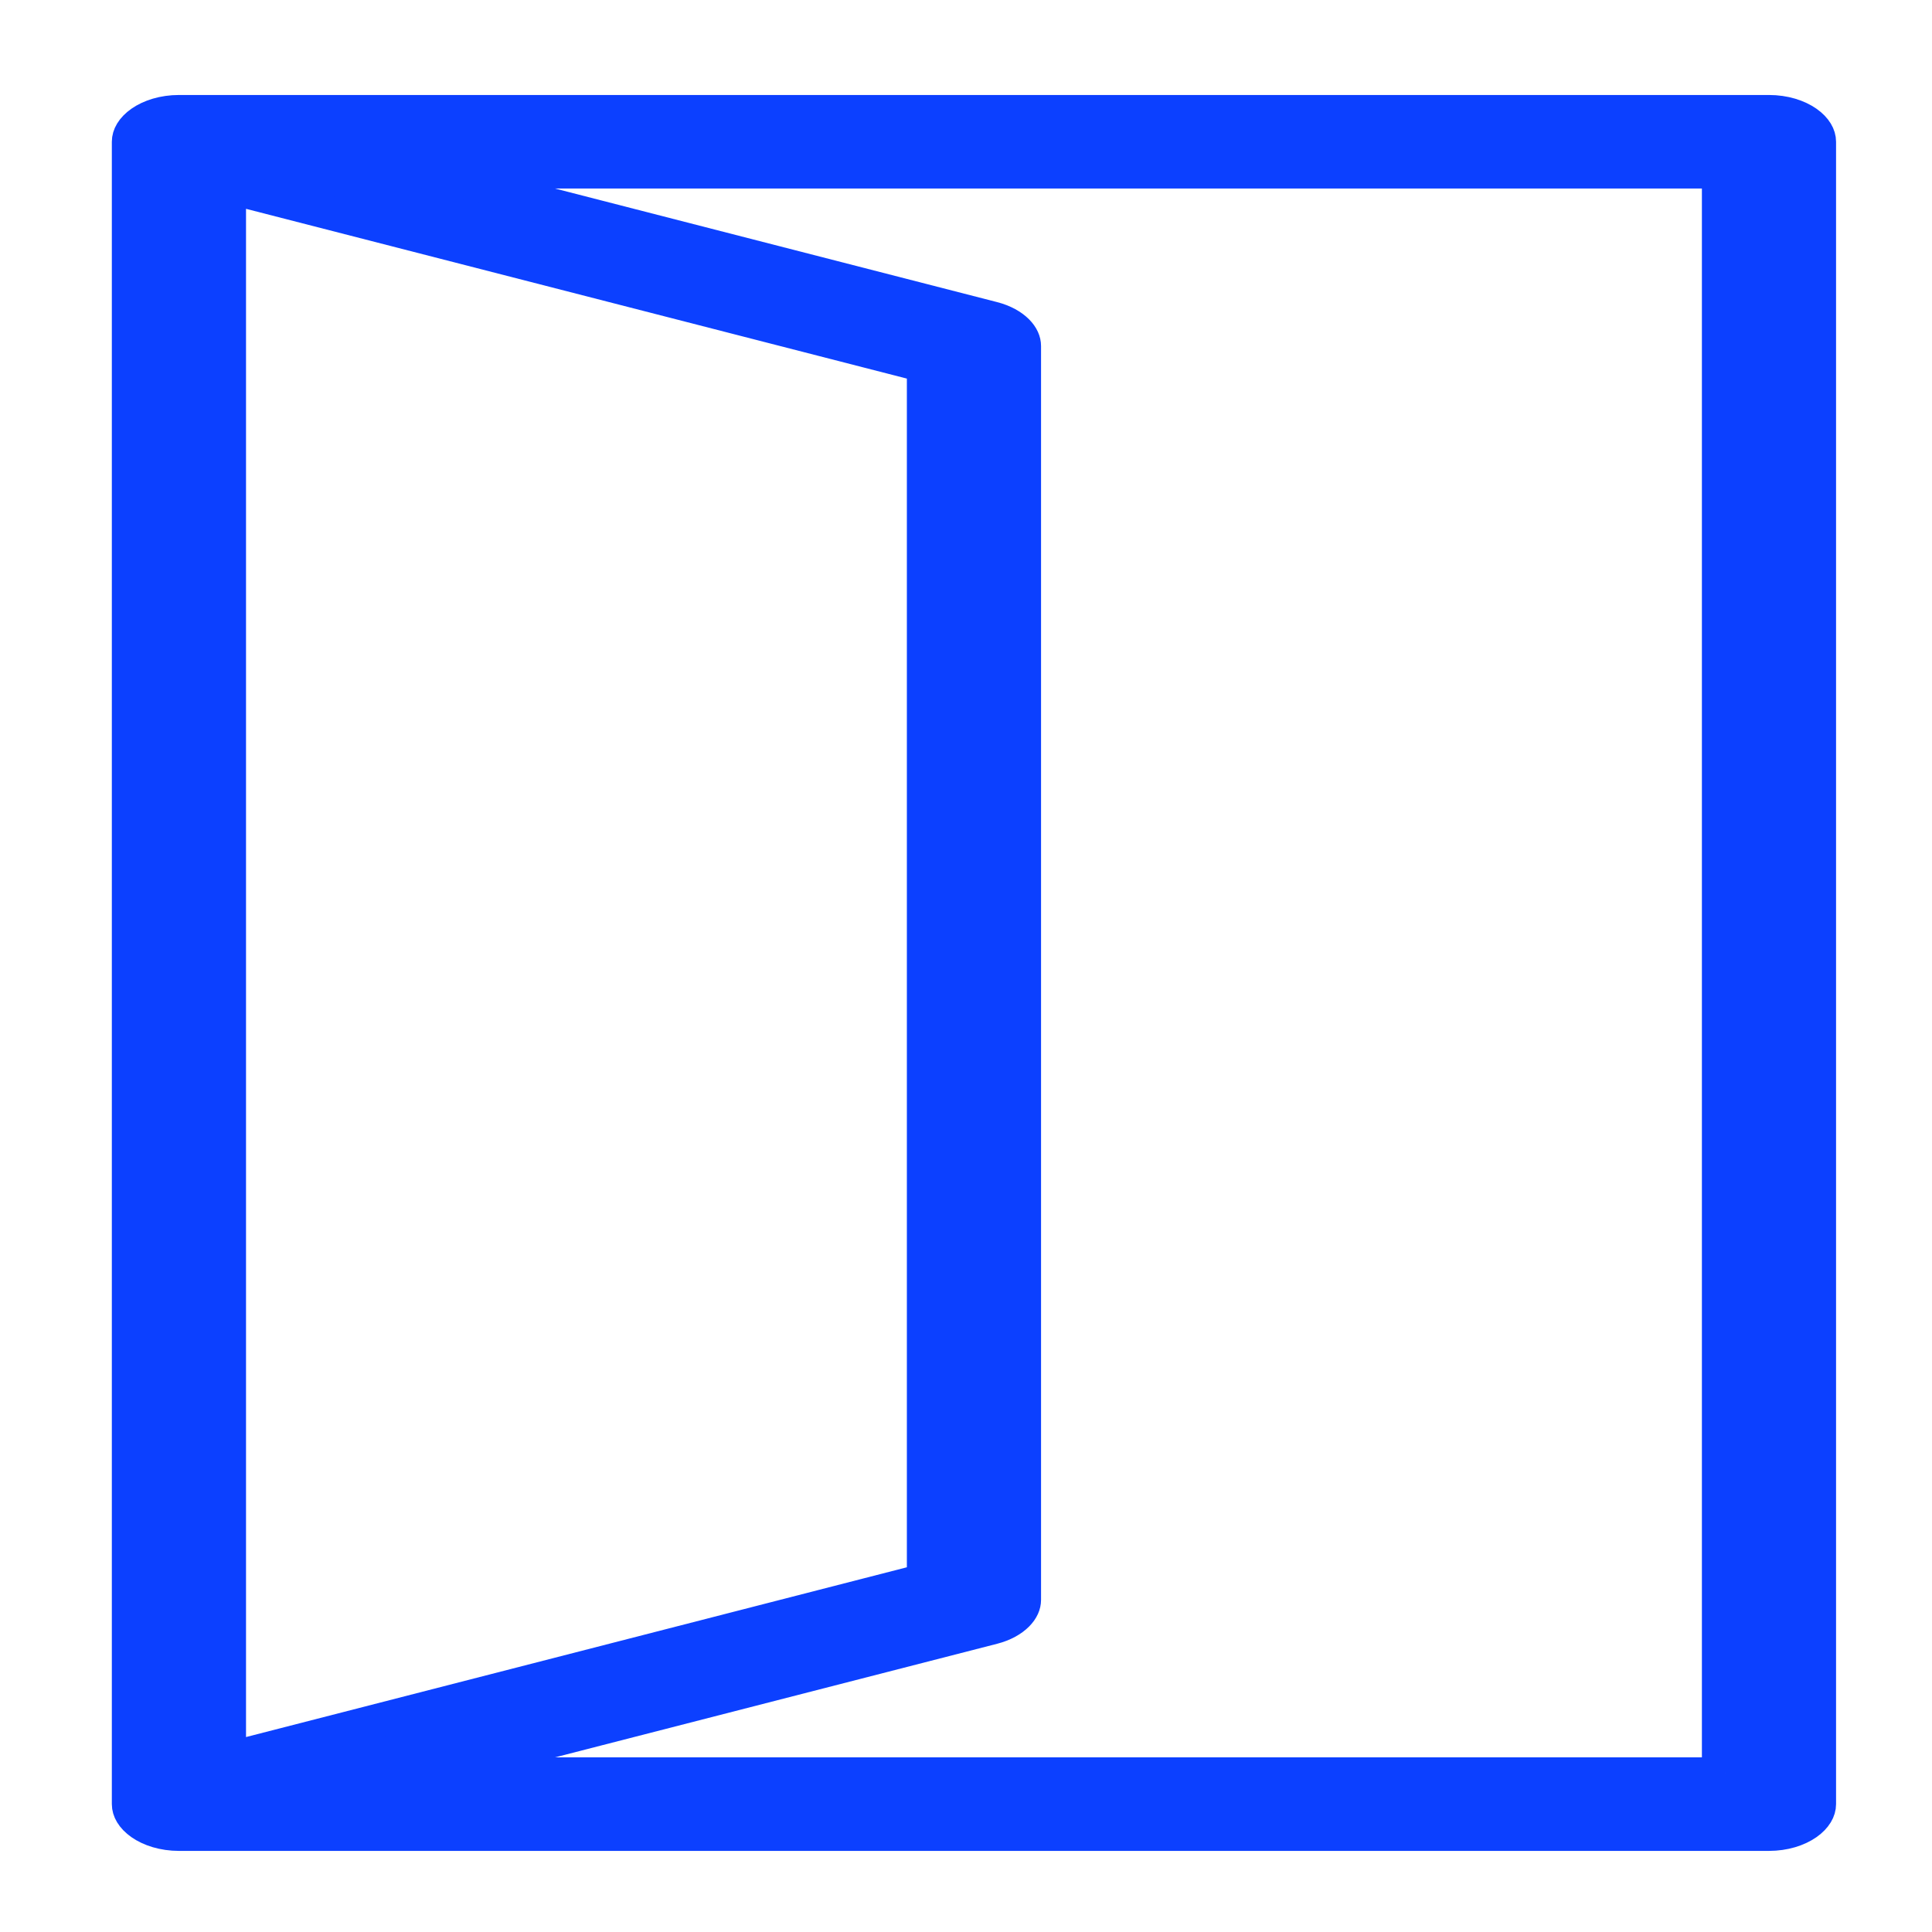 <?xml version="1.0" encoding="UTF-8" standalone="no"?>
<svg
   xmlns:dc="http://purl.org/dc/elements/1.1/"
   xmlns:cc="http://creativecommons.org/ns#"
   xmlns:rdf="http://www.w3.org/1999/02/22-rdf-syntax-ns#"
   xmlns:svg="http://www.w3.org/2000/svg"
   xmlns="http://www.w3.org/2000/svg"
   version="1.1"
   id="Capa_1"
   x="0px"
   y="0px"
   viewBox="0 0 198.79 198.79"
   xml:space="preserve"
   width="400"
   height="400"><defs
     id="defs41" /><g
     style="fill:#0c40ff;fill-opacity:1;stroke:#0c40ff;stroke-opacity:1;stroke-width:4.761;stroke-miterlimit:4;stroke-dasharray:none"
     id="g3"
     transform="matrix(1,0,0,0.697,0,21.34)"><path
       d="m 182.017,-14.214 -163.606,0 c -2.498,0 -4.523,2.025 -4.523,4.523 l 0,245.405 c 0,2.499 2.024,4.523 4.522,4.523 l 163.606,0 c 2.498,0 4.522,-2.025 4.522,-4.523 l 0,-245.405 c 0.001,-2.498 -2.024,-4.523 -4.521,-4.523 z m -159.084,11.01 72.758,26.817 0,178.796 -72.758,26.817 0,-232.43 z m 154.561,234.396 -133.736,0 58.02,-21.385 c 1.778,-0.655 2.958,-2.35 2.958,-4.243 l 0,-185.104 c 0,-1.894 -1.181,-3.588 -2.958,-4.244 l -58.019,-21.385 133.735,0 0,236.361 z"
       id="path5"
       style="fill:#0c40ff;fill-opacity:1;stroke:#0c40ff;stroke-opacity:1;stroke-width:4.761;stroke-miterlimit:4;stroke-dasharray:none" /></g><g
     id="g9"
     transform="translate(0,-55.661)" /><g
     id="g11"
     transform="translate(0,-55.661)" /><g
     id="g13"
     transform="translate(0,-55.661)" /><g
     id="g15"
     transform="translate(0,-55.661)" /><g
     id="g17"
     transform="translate(0,-55.661)" /><g
     id="g19"
     transform="translate(0,-55.661)" /><g
     id="g21"
     transform="translate(0,-55.661)" /><g
     id="g23"
     transform="translate(0,-55.661)" /><g
     id="g25"
     transform="translate(0,-55.661)" /><g
     id="g27"
     transform="translate(0,-55.661)" /><g
     id="g29"
     transform="translate(0,-55.661)" /><g
     id="g31"
     transform="translate(0,-55.661)" /><g
     id="g33"
     transform="translate(0,-55.661)" /><g
     id="g35"
     transform="translate(0,-55.661)" /><g
     id="g37"
     transform="translate(0,-55.661)" /></svg>